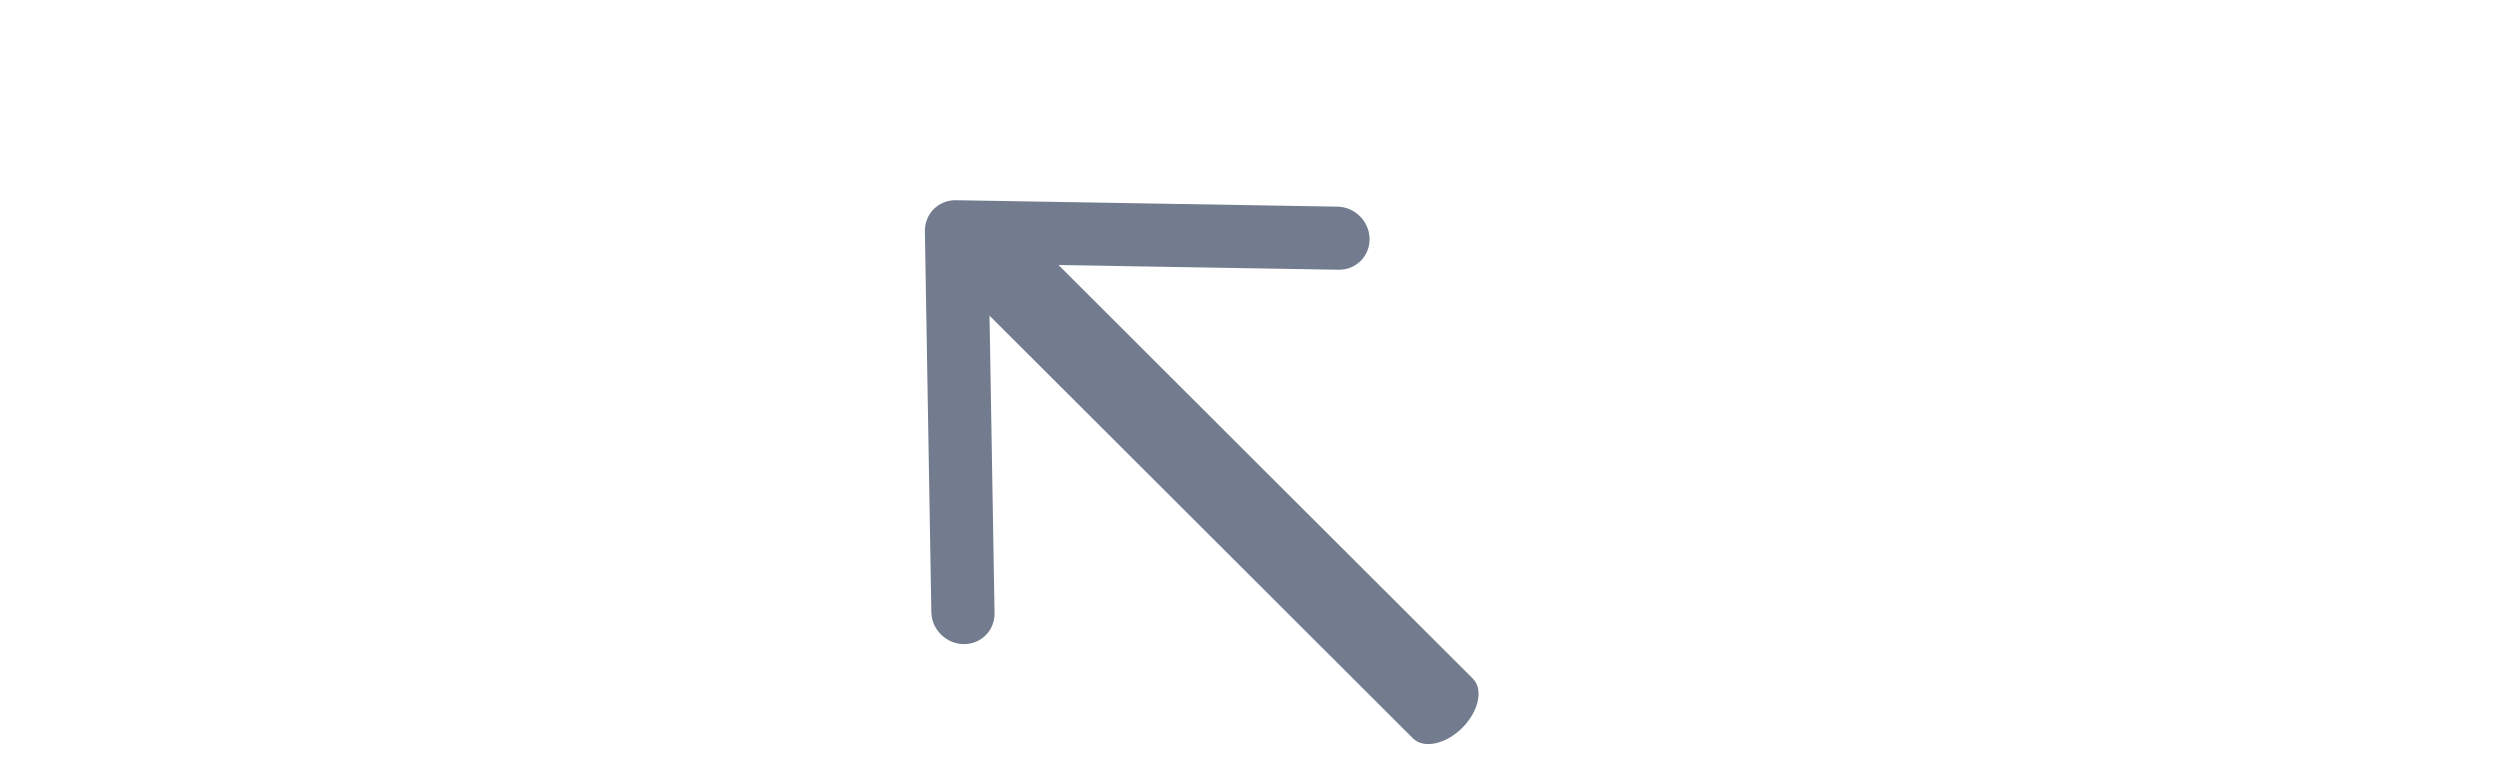 <svg xmlns="http://www.w3.org/2000/svg" xmlns:xlink="http://www.w3.org/1999/xlink" fill="none" version="1.1" width="81.093" height="25.321" viewBox="0 0 81.093 25.321"><g transform="matrix(0.955,0.298,-0.955,0.298,1.684,-11.043)"><g transform="matrix(0.886,0.464,0.464,0.886,-1.231,-20.113)"><path d="M83.801,14.177C83.801,14.177,48.375,14.177,48.375,14.177C47.515,14.177,46.818,15.256,46.818,16.586C46.818,17.917,47.515,18.995,48.375,18.995C48.375,18.995,83.801,18.995,83.801,18.995C84.661,18.995,85.358,17.917,85.358,16.586C85.358,15.256,84.661,14.177,83.801,14.177Z" fill="#727C8E" fill-opacity="1"/></g><g transform="matrix(0.886,0.464,0.464,0.886,4.234,-17.199)"><path d="M41.467,16.861C41.467,16.861,55.784,3.019,55.784,3.019C56.499,2.329,56.499,1.209,55.784,0.518C55.07,-0.173,53.911,-0.173,53.197,0.518C53.197,0.518,37.586,15.611,37.586,15.611C36.871,16.301,36.871,17.421,37.586,18.112C37.586,18.112,53.197,33.204,53.197,33.204C53.554,33.55,54.022,33.722,54.491,33.722C54.959,33.722,55.427,33.55,55.784,33.204C56.499,32.514,56.499,31.394,55.784,30.703C55.784,30.703,41.467,16.861,41.467,16.861Z" fill="#727C8E" fill-opacity="1"/></g></g></svg>